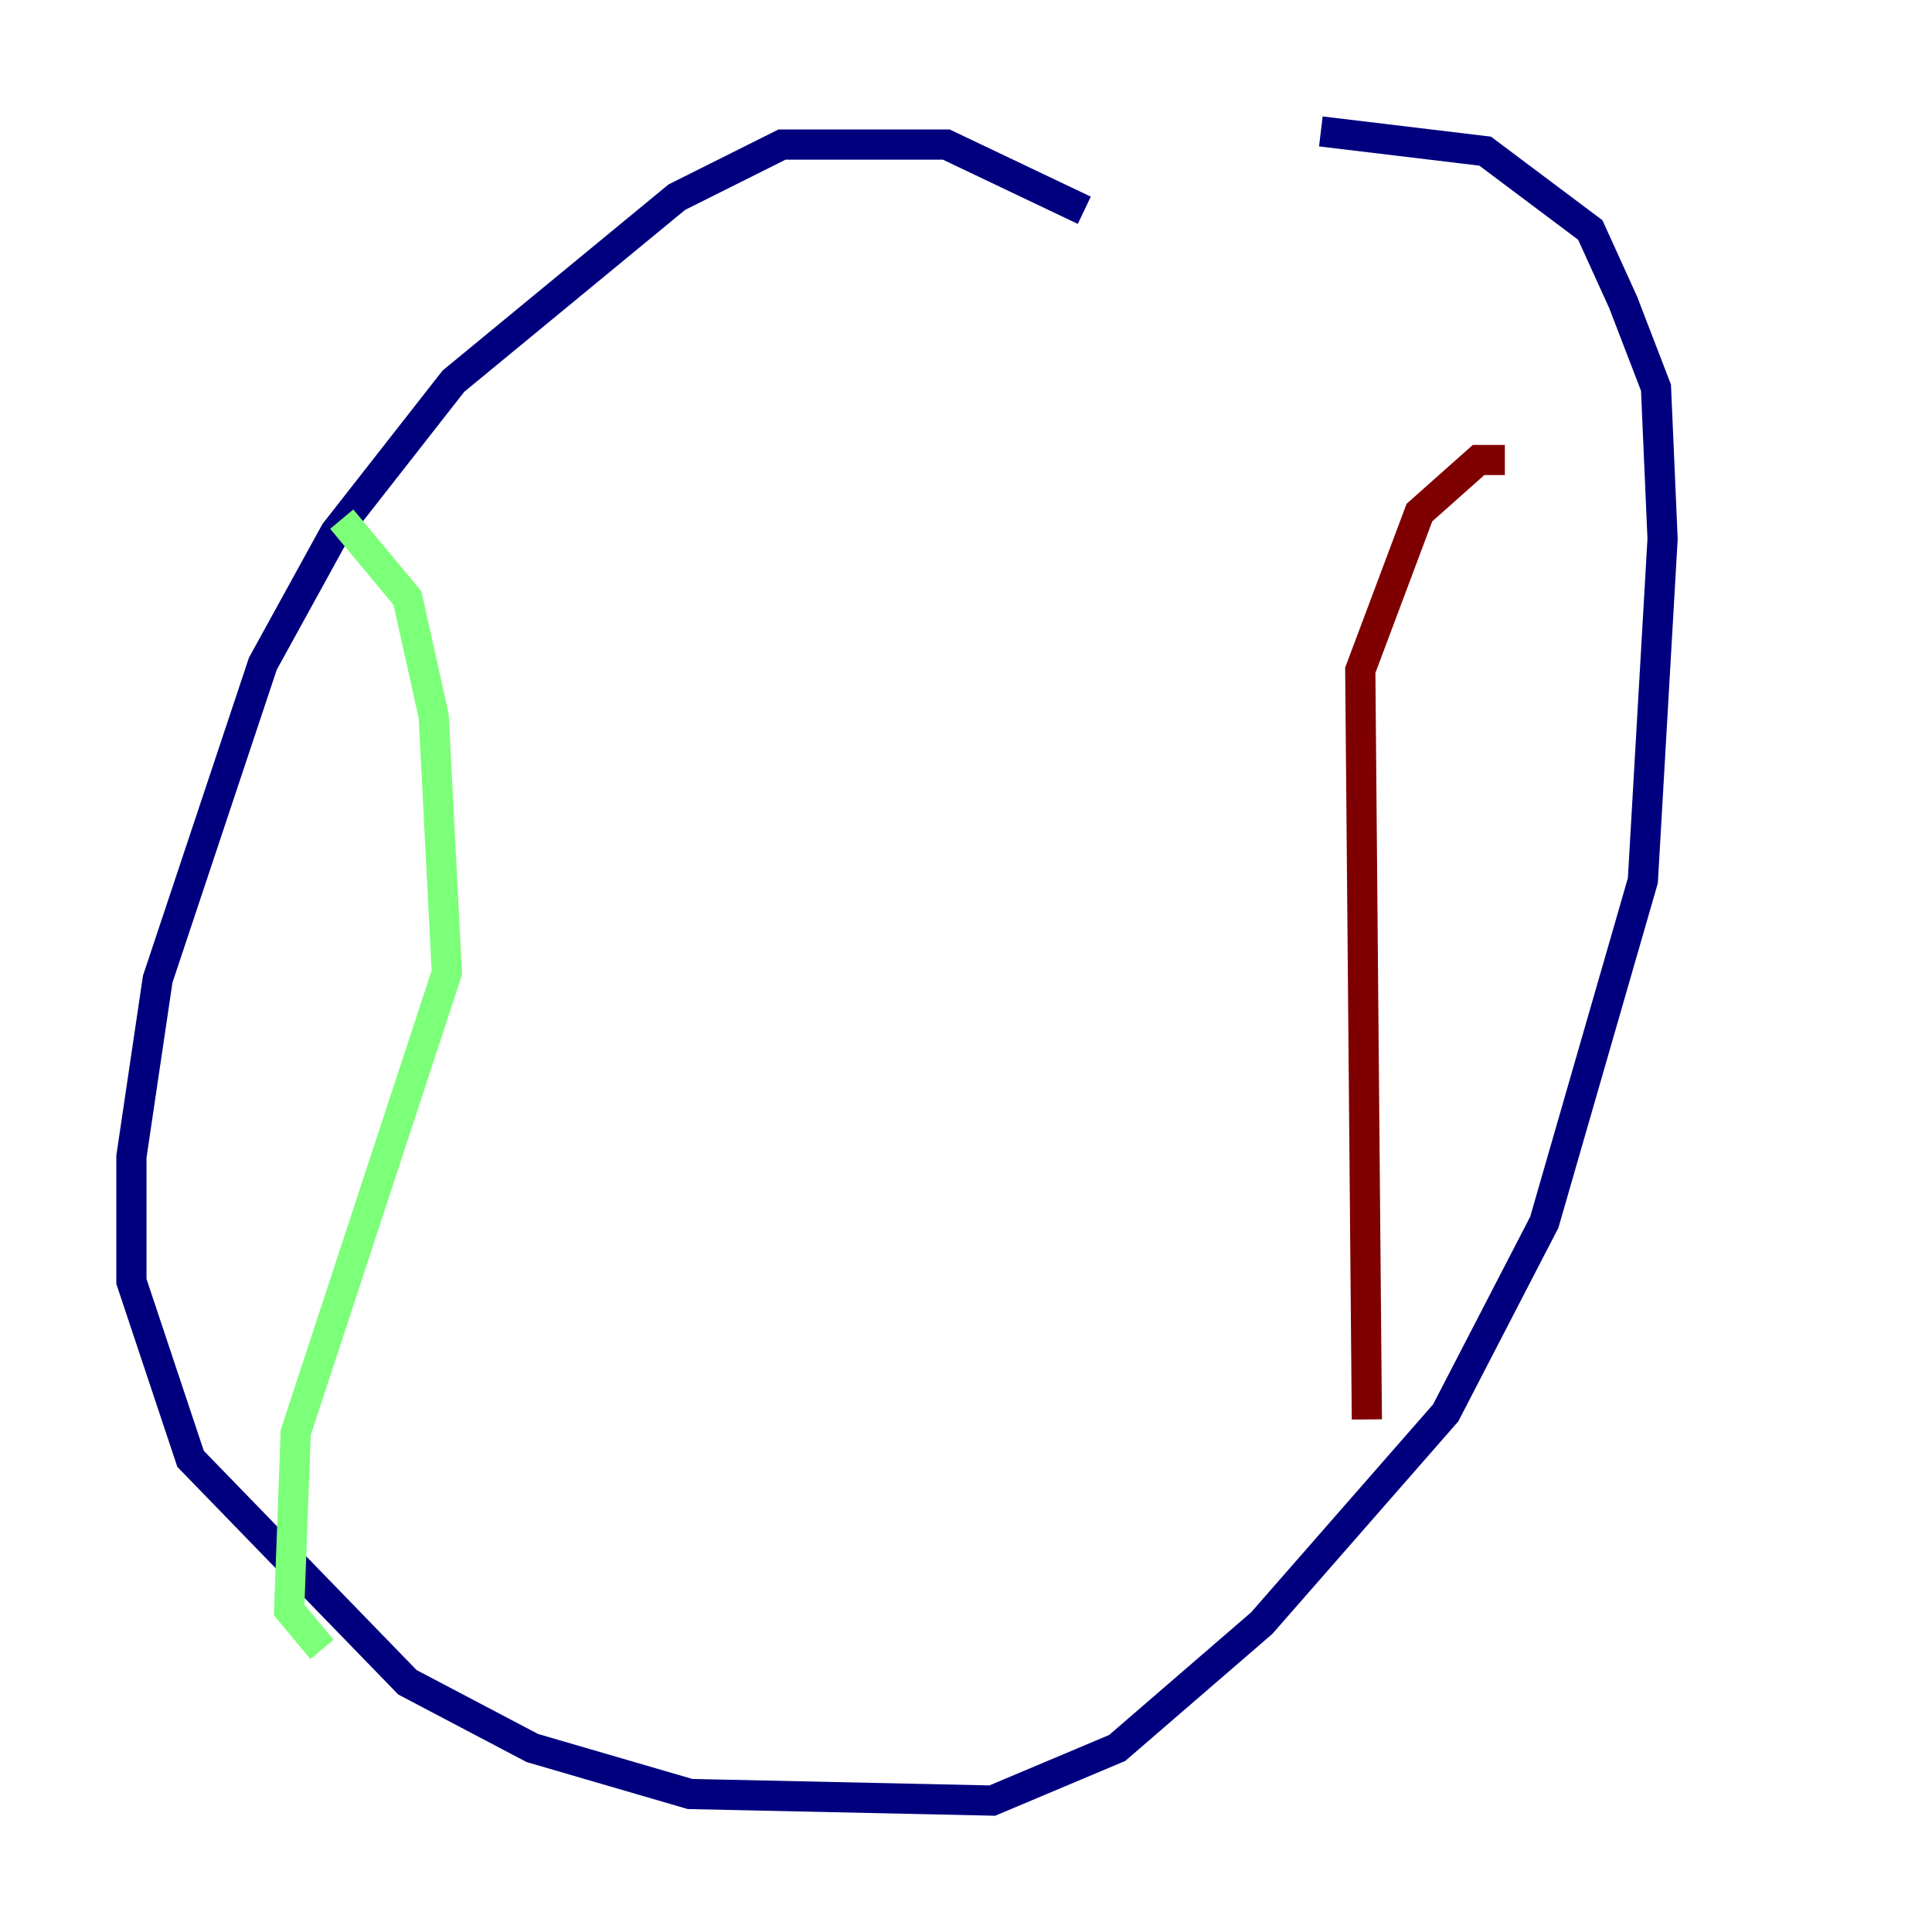 <?xml version="1.0" encoding="utf-8" ?>
<svg baseProfile="tiny" height="128" version="1.2" viewBox="0,0,128,128" width="128" xmlns="http://www.w3.org/2000/svg" xmlns:ev="http://www.w3.org/2001/xml-events" xmlns:xlink="http://www.w3.org/1999/xlink"><defs /><polyline fill="none" points="71.837,13.932 62.694,9.578 51.809,9.578 44.843,13.061 30.041,25.252 22.204,35.265 17.415,43.973 10.449,64.871 8.707,76.626 8.707,84.898 12.626,96.653 26.993,111.456 35.265,115.809 45.714,118.857 65.742,119.293 74.014,115.809 83.592,107.537 95.782,93.605 102.313,80.98 108.844,58.34 110.15,35.701 109.714,25.687 107.537,20.027 105.361,15.238 98.395,10.014 87.51,8.707" stroke="#00007f" stroke-width="2" /><polyline fill="none" points="22.64,34.395 26.993,39.619 28.735,47.456 29.605,64.435 19.592,94.912 19.157,106.667 21.333,109.279" stroke="#7cff79" stroke-width="2" /><polyline fill="none" points="99.701,30.476 97.959,30.476 94.041,33.959 90.122,44.408 90.558,94.041" stroke="#7f0000" stroke-width="2" /></svg>
